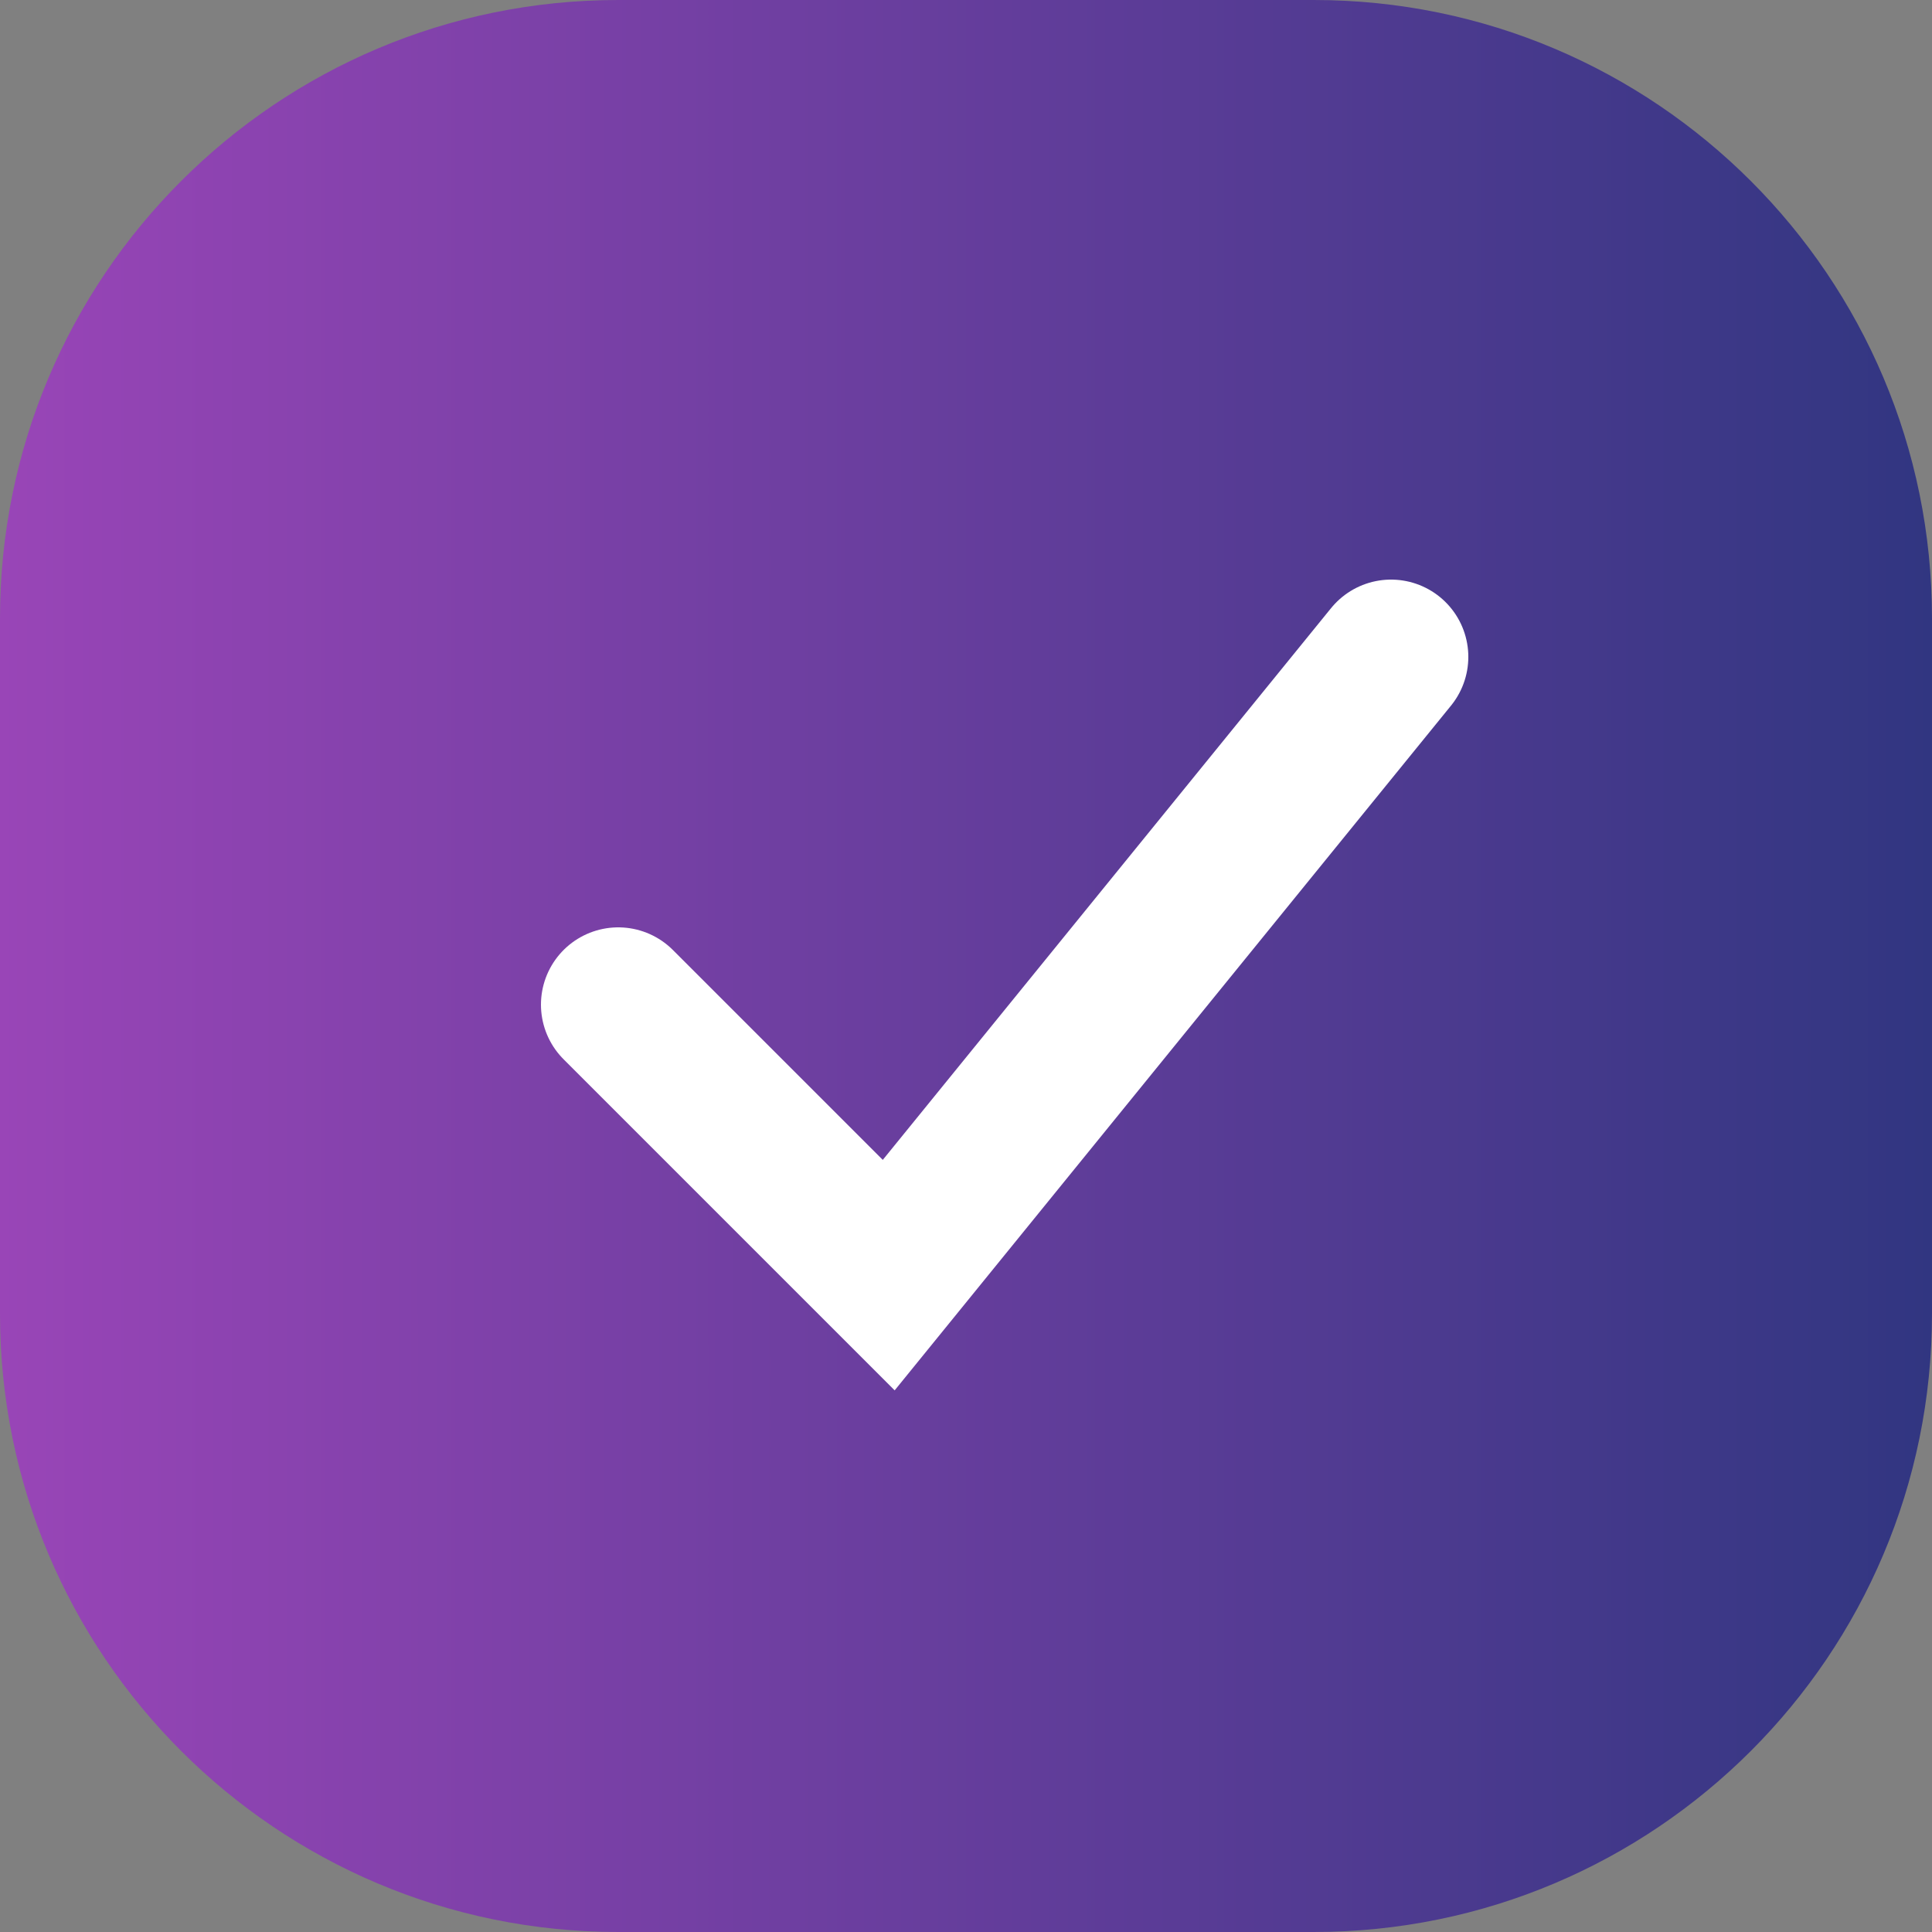 <svg width="25" height="25" viewBox="0 0 25 25" fill="none" xmlns="http://www.w3.org/2000/svg">
<rect x="0" y="0" width="25" height="25" fill="#808080" stroke="none"/>
<path d="M0 8C0 3.582 3.582 0 8 0H17C21.418 0 25 3.582 25 8V17C25 21.418 21.418 25 17 25H8C3.582 25 0 21.418 0 17V8Z" fill="url(#paint0_linear_73_867)"/>
<path d="M8 13L11.5 16.5L18 8.5" stroke="white" stroke-width="2" stroke-linecap="round"/>
<defs>
<linearGradient id="paint0_linear_73_867" x1="0" y1="12.727" x2="25" y2="12.727" gradientUnits="userSpaceOnUse">
<stop stop-color="#9945B7"/>
<stop offset="1" stop-color="#313681"/>
</linearGradient>
</defs>
</svg>
